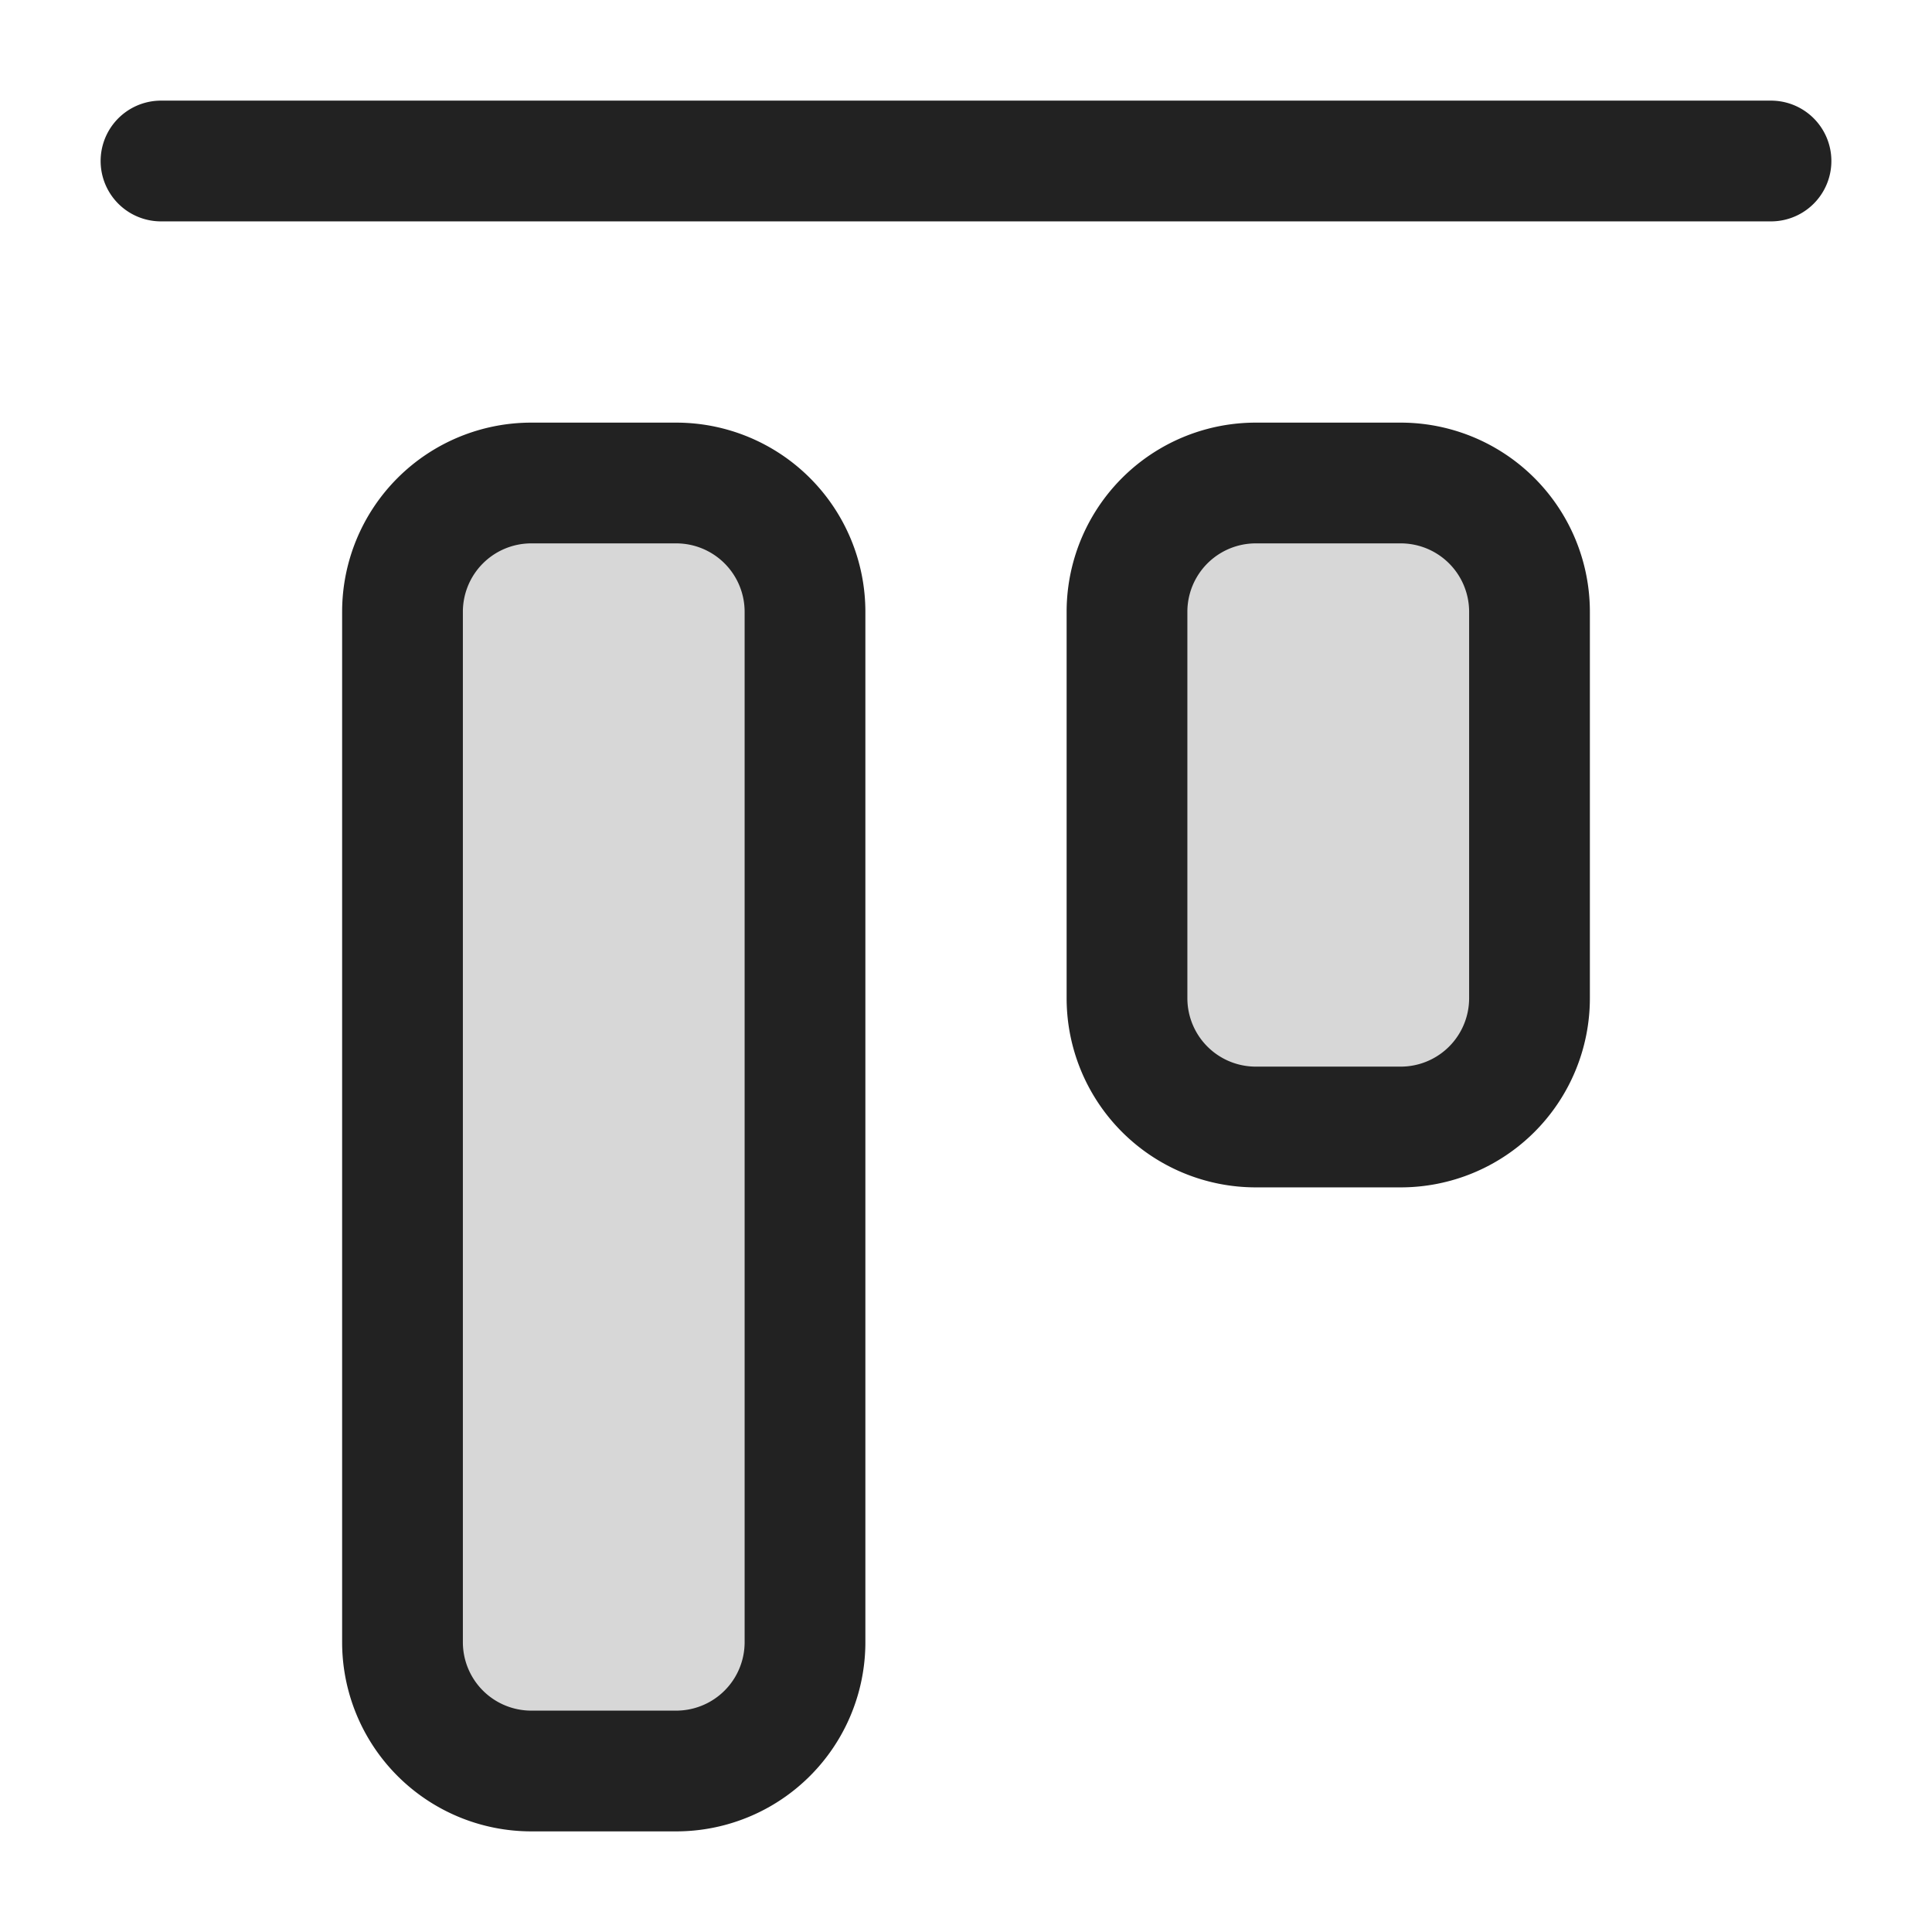 <svg xmlns="http://www.w3.org/2000/svg" width="24" height="24" fill="none"><path fill="#000" fill-opacity=".16" d="M17.4 6h-1.8A1.6 1.6 0 0 0 14 7.6v4.8a1.6 1.6 0 0 0 1.6 1.6h1.8a1.6 1.6 0 0 0 1.6-1.6V7.6A1.6 1.6 0 0 0 17.4 6ZM8.4 6H6.6A1.6 1.6 0 0 0 5 7.6v12.8A1.6 1.6 0 0 0 6.6 22h1.8a1.6 1.6 0 0 0 1.6-1.6V7.6A1.6 1.6 0 0 0 8.4 6Z"/><path stroke="#222" stroke-linecap="round" stroke-linejoin="round" stroke-miterlimit="10" stroke-width="1.5" d="M2 2h20m-6.4 4h1.8A1.6 1.6 0 0 1 19 7.6v4.8a1.6 1.6 0 0 1-1.6 1.6h-1.8a1.6 1.6 0 0 1-1.6-1.6V7.6A1.6 1.6 0 0 1 15.6 6Zm-9 0h1.8A1.6 1.6 0 0 1 10 7.6v12.8A1.6 1.6 0 0 1 8.4 22H6.6A1.6 1.6 0 0 1 5 20.4V7.6A1.6 1.6 0 0 1 6.6 6Z"/></svg>